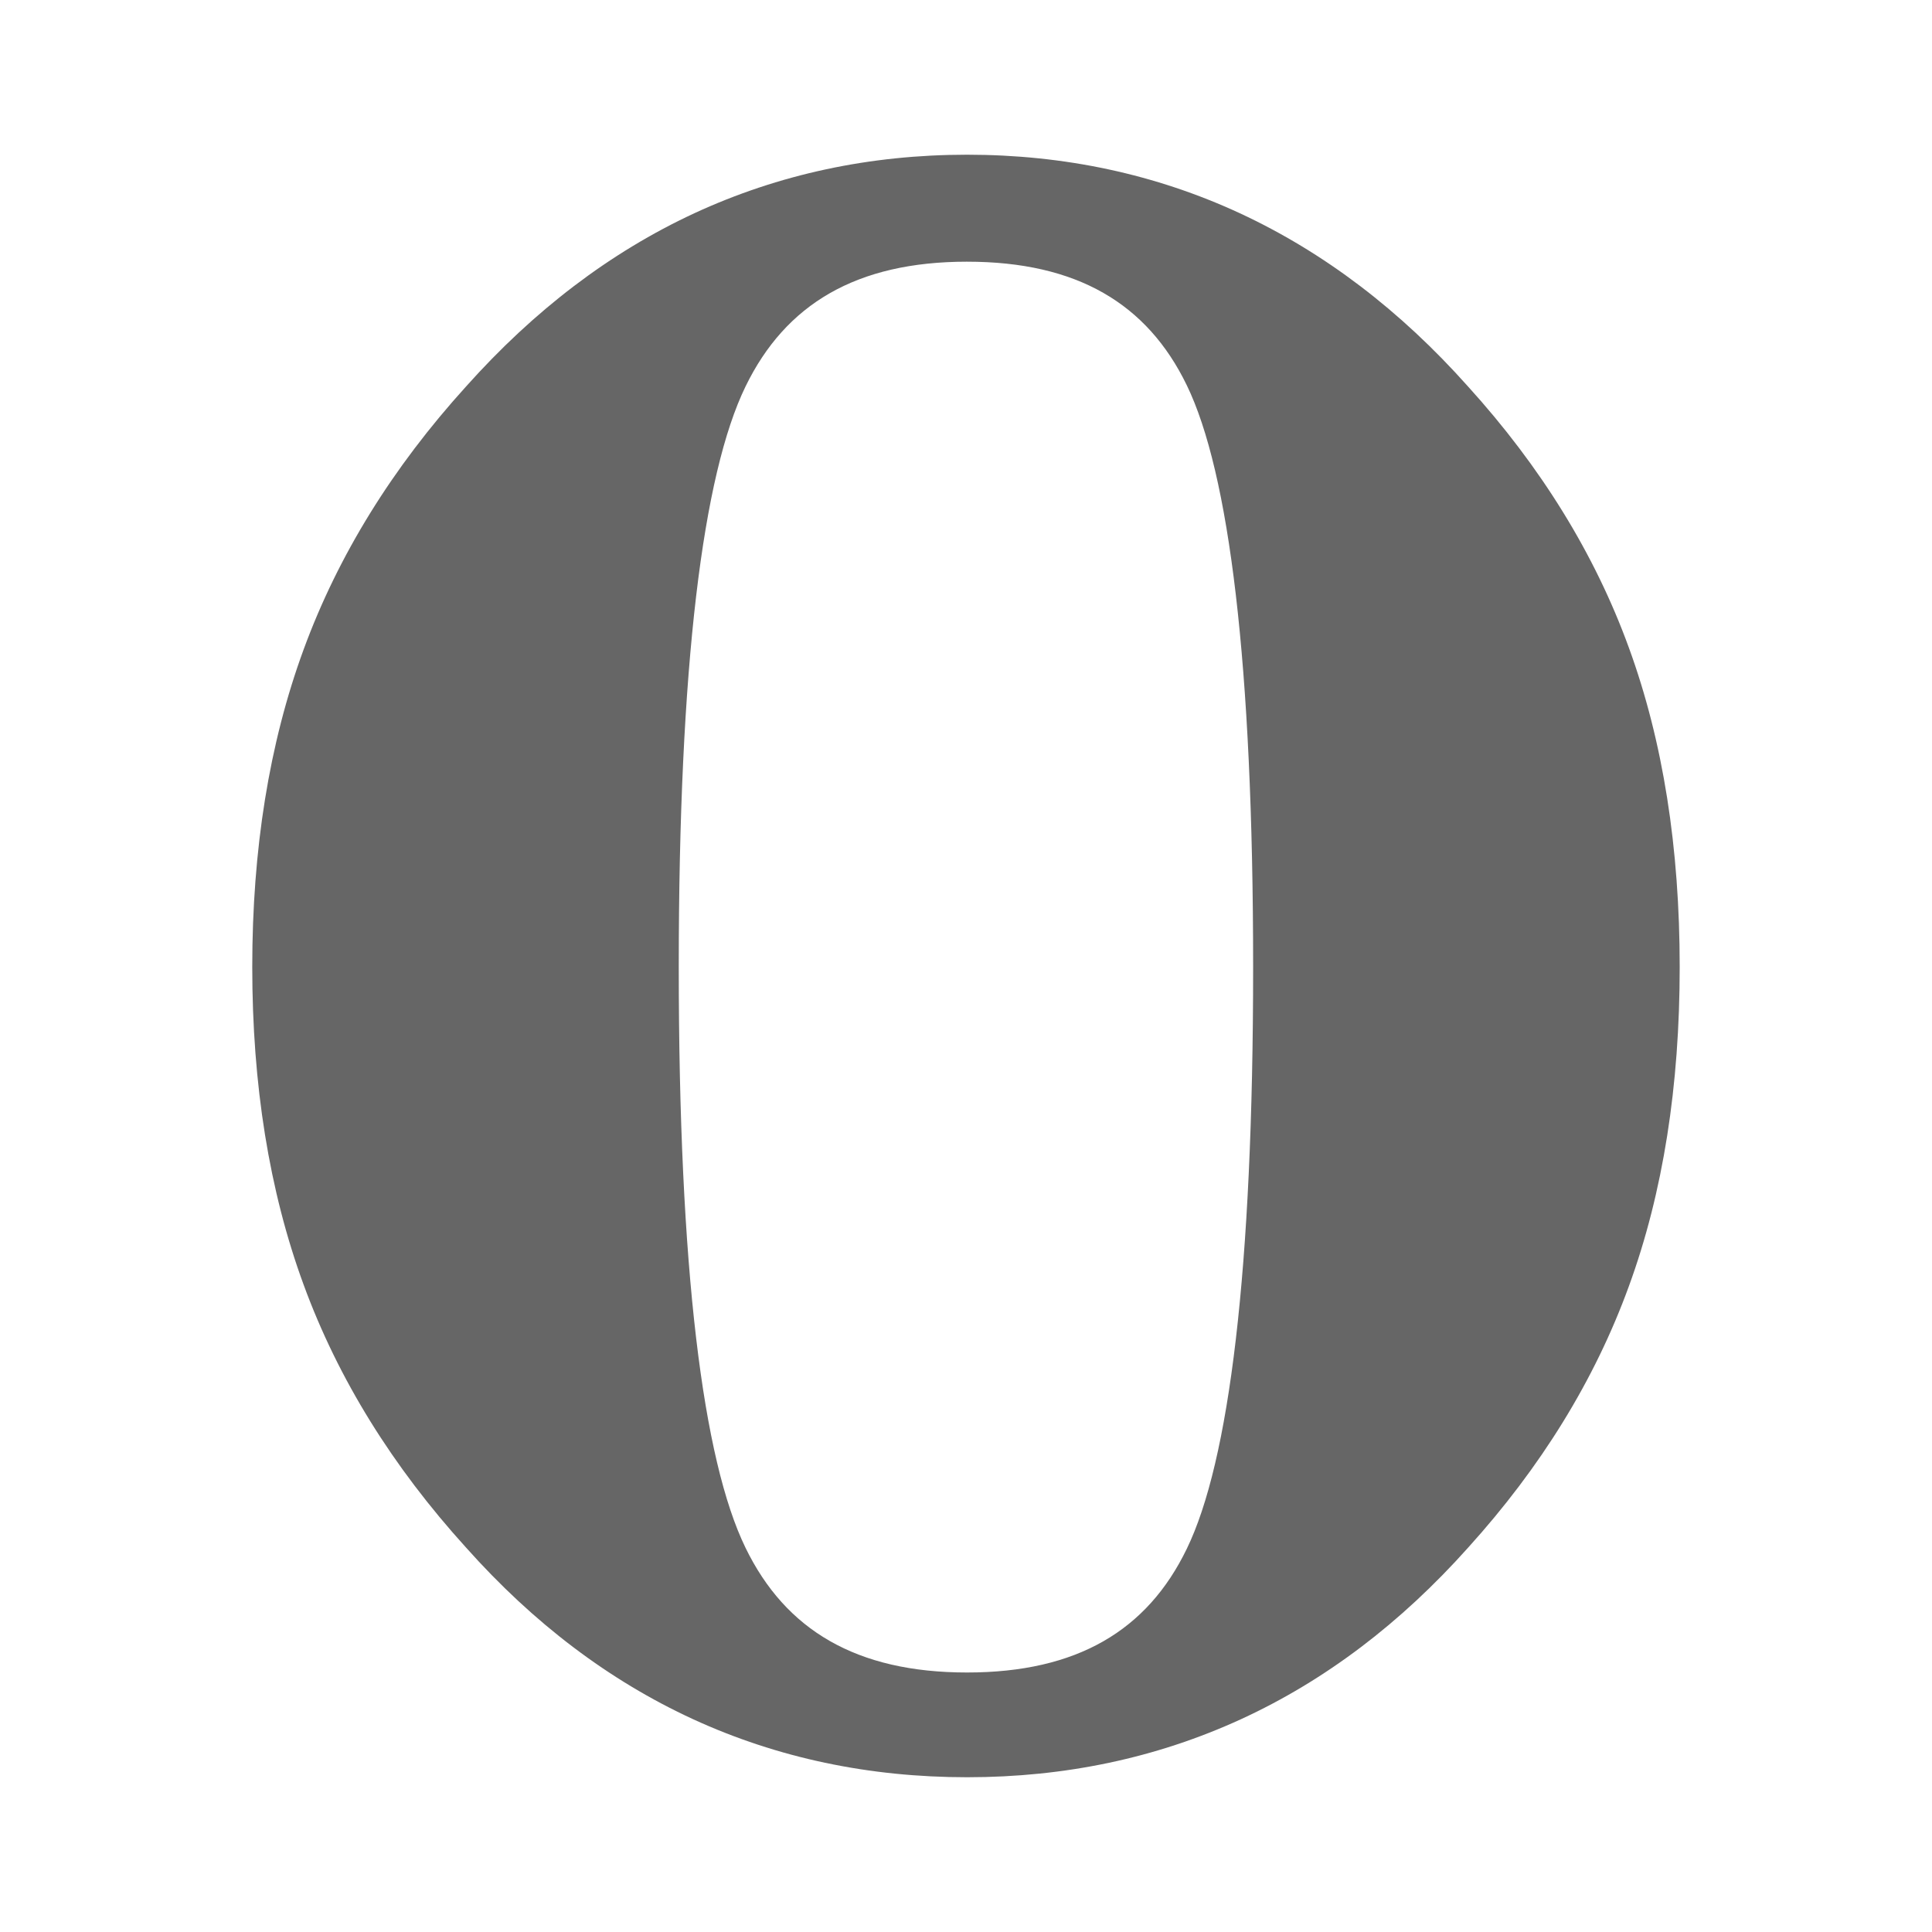 <?xml version="1.0" encoding="UTF-8" standalone="no"?>
<!-- Created with Inkscape (http://www.inkscape.org/) -->

<svg
   xmlns:dc="http://purl.org/dc/elements/1.1/"
   xmlns:cc="http://creativecommons.org/ns#"
   xmlns:rdf="http://www.w3.org/1999/02/22-rdf-syntax-ns#"
   xmlns:svg="http://www.w3.org/2000/svg"
   xmlns="http://www.w3.org/2000/svg"
   xmlns:inkscape="http://www.inkscape.org/namespaces/inkscape"
   version="1.1"
   width="100%"
   height="100%"
   viewBox="0 0 512 512"
   id="svg2">
  <defs
     id="defs4">
    <clipPath
       id="0">
      <path
         d="M 26,0 C 11.603,0 0,11.603 0,26 v 460 c 0,14.397 11.603,26 26,26 h 460 c 14.397,0 26,-11.603 26,-26 V 26 C 512,11.603 500.397,0 486,0 H 26"
         inkscape:connector-curvature="0"
         id="path7" />
    </clipPath>
  </defs>
  <path
     d="M 26,0 C 11.603,0 0,11.603 0,26 v 460 c 0,14.397 11.603,26 26,26 h 460 c 14.397,0 26,-11.603 26,-26 V 26 C 512,11.603 500.397,0 486,0 H 26"
     inkscape:connector-curvature="0"
     id="path9"
     style="fill:none" />
  <g
     clip-path="url(#0)"
     id="g57"
     style="opacity:0.0;fill-rule:evenodd">
    <path
       d="m 256.3,41 c -25.786,0 -49.909,5.164 -72.29,15.511 l 353.55,353.55 c 22.381,-10.347 46.5,-15.511 72.29,-15.511 z"
       inkscape:connector-curvature="0"
       id="path59" />
    <path
       d="m 184.01,56.52 c -22.38,10.39 -42.498,25.762 -60.49,45.903 l 353.55,353.55 c 17.989,-20.14 38.11,-35.512 60.49,-45.903 z"
       inkscape:connector-curvature="0"
       id="path61" />
    <path
       d="m 123.52,102.42 c -19.448,21.431 -33.883,44.691 -43.05,69.69 l 353.55,353.55 c 9.162,-24.998 23.598,-48.26 43.05,-69.69 z"
       inkscape:connector-curvature="0"
       id="path63" />
    <path
       d="m 80.48,172.11 c -9.166,24.961 -13.619,53.02 -13.619,84.15 l 353.55,353.55 c 0,-31.14 4.452,-59.19 13.619,-84.15 z"
       inkscape:connector-curvature="0"
       id="path65" />
    <path
       d="m 66.858,256.26 c 0,31.14 4.452,59.28 13.619,84.23 l 353.55,353.55 c -9.166,-24.952 -13.619,-53.09 -13.619,-84.23 z"
       inkscape:connector-curvature="0"
       id="path67" />
    <path
       d="m 80.48,340.49 c 9.163,25.02 23.598,48.22 43.05,69.65 l 353.55,353.55 c -19.448,-21.433 -33.882,-44.633 -43.05,-69.65 z"
       inkscape:connector-curvature="0"
       id="path69" />
    <path
       d="m 123.52,410.14 c 2.761,3.097 5.575,6.081 8.444,8.95 l 353.55,353.55 c -2.869,-2.869 -5.683,-5.852 -8.444,-8.95 z"
       inkscape:connector-curvature="0"
       id="path71" />
    <path
       d="m 131.97,419.09 c 15.63,15.63 32.87,27.855 51.743,36.545 l 353.55,353.55 C 518.389,800.496 501.153,788.27 485.52,772.64 z"
       inkscape:connector-curvature="0"
       id="path73" />
    <path
       d="m 183.71,455.64 c 22.359,10.263 46.618,15.363 72.59,15.363 l 353.55,353.55 c -25.972,0 -50.23,-5.1 -72.59,-15.363 z"
       inkscape:connector-curvature="0"
       id="path75" />
    <path
       d="m 256.3,471 c 25.969,0 50.16,-5.103 72.54,-15.363 l 353.55,353.55 c -22.381,10.26 -46.576,15.363 -72.54,15.363 z"
       inkscape:connector-curvature="0"
       id="path77" />
    <path
       d="m 328.84,455.64 c 22.38,-10.284 42.4,-25.523 60.23,-45.49 L 742.62,763.7 c -17.827,19.971 -37.852,35.21 -60.23,45.49 z"
       inkscape:connector-curvature="0"
       id="path79" />
    <path
       d="m 389.08,410.14 c 19.256,-21.283 33.542,-44.36 42.601,-69.28 l 353.55,353.55 c -9.06,24.92 -23.345,48 -42.601,69.28 z"
       inkscape:connector-curvature="0"
       id="path81" />
    <path
       d="m 431.68,340.86 c 9.08,-24.83 13.465,-53.11 13.465,-84.6 l 353.55,353.55 c 0,31.497 -4.388,59.773 -13.465,84.6 z"
       inkscape:connector-curvature="0"
       id="path83" />
    <path
       d="m 445.14,256.26 c 0,-31.507 -4.391,-59.753 -13.465,-84.6 l 353.55,353.55 c 9.07,24.85 13.465,53.1 13.465,84.6 z"
       inkscape:connector-curvature="0"
       id="path85" />
    <path
       d="m 431.68,171.65 c -9.05,-24.893 -23.36,-47.979 -42.637,-69.24 l 353.55,353.55 c 19.277,21.259 33.585,44.35 42.637,69.24 z"
       inkscape:connector-curvature="0"
       id="path87" />
    <path
       d="m 389.04,102.41 c -2.822,-3.167 -5.698,-6.216 -8.628,-9.147 l 353.55,353.55 c 2.93,2.93 5.806,5.98 8.628,9.147 z"
       inkscape:connector-curvature="0"
       id="path89" />
    <path
       d="m 380.41,93.27 c -15.707,-15.707 -32.979,-28 -51.828,-36.756 l 353.55,353.55 c 18.85,8.754 36.12,21.05 51.828,36.756 z"
       inkscape:connector-curvature="0"
       id="path91" />
    <path
       d="M 328.58,56.51 C 306.236,46.163 282.067,40.999 256.29,40.999 l 353.55,353.55 c 25.777,0 49.947,5.164 72.29,15.511 z"
       inkscape:connector-curvature="0"
       id="path93" />
    <path
       d="m 256.29,69.35 c 20.651,0 35.988,5.584 46.901,16.498 l 353.55,353.55 C 645.827,428.484 630.491,422.9 609.84,422.9 z"
       inkscape:connector-curvature="0"
       id="path95" />
    <path
       d="m 303.19,85.85 c 4.508,4.508 8.26,9.924 11.322,16.232 l 353.55,353.55 c -3.061,-6.308 -6.814,-11.725 -11.322,-16.232 z"
       inkscape:connector-curvature="0"
       id="path97" />
    <path
       d="m 314.52,102.08 c 11.231,23.12 17.589,73.7 17.589,154.19 l 353.55,353.55 c 0,-80.49 -6.358,-131.07 -17.589,-154.19 z"
       inkscape:connector-curvature="0"
       id="path99" />
    <path
       d="m 332.11,256.27 c 0,80.53 -6.355,131.1 -17.589,154.19 l 353.55,353.55 c 11.234,-23.08 17.589,-73.65 17.589,-154.19 z"
       inkscape:connector-curvature="0"
       id="path101" />
    <path
       d="m 314.52,410.45 c -10.473,21.623 -29.05,32.767 -58.22,32.767 l 353.55,353.55 c 29.18,0 47.75,-11.144 58.22,-32.767 z"
       inkscape:connector-curvature="0"
       id="path103" />
    <path
       d="m 256.29,443.22 c -20.782,0 -36.25,-5.645 -47.27,-16.67 L 562.57,780.1 c 11.02,11.02 26.49,16.67 47.27,16.67 z"
       inkscape:connector-curvature="0"
       id="path105" />
    <path
       d="m 209.02,426.55 c -4.546,-4.546 -8.337,-10.01 -11.434,-16.364 l 353.55,353.55 c 3.097,6.357 6.888,11.818 11.434,16.364 z"
       inkscape:connector-curvature="0"
       id="path107" />
    <path
       d="m 197.59,410.19 c -11.339,-23.295 -17.7,-73.79 -17.7,-153.93 l 353.55,353.55 c 0,80.14 6.361,130.64 17.7,153.93 z"
       inkscape:connector-curvature="0"
       id="path109" />
    <path
       d="m 179.89,256.25 c 0,-80.12 6.363,-130.56 17.7,-153.86 l 353.55,353.55 c -11.337,23.294 -17.7,73.74 -17.7,153.86 z"
       inkscape:connector-curvature="0"
       id="path111" />
    <path
       d="m 197.59,102.4 c 10.603,-21.79 29.356,-33.06 58.706,-33.06 l 353.55,353.55 c -29.35,0 -48.1,11.273 -58.706,33.06 z"
       inkscape:connector-curvature="0"
       id="path113" />
  </g>
  <path
     d="m 256.3,41 c -25.786,0 -49.909,5.164 -72.29,15.511 -22.38,10.39 -42.498,25.762 -60.49,45.903 -19.448,21.431 -33.883,44.691 -43.05,69.69 -9.166,24.961 -13.619,53.02 -13.619,84.15 0,31.14 4.452,59.28 13.619,84.23 9.163,25.02 23.598,48.22 43.05,69.65 17.8,19.973 37.849,35.21 60.19,45.49 22.359,10.263 46.618,15.363 72.59,15.363 25.969,0 50.16,-5.103 72.54,-15.363 22.38,-10.284 42.4,-25.523 60.23,-45.49 19.256,-21.283 33.542,-44.36 42.601,-69.28 9.08,-24.83 13.465,-53.11 13.465,-84.6 0,-31.507 -4.391,-59.753 -13.465,-84.6 -9.05,-24.893 -23.36,-47.979 -42.637,-69.24 C 371.089,82.274 350.944,66.899 328.574,56.511 306.23,46.164 282.061,41 256.284,41 m 0,28.351 c 29.18,0 47.75,11.149 58.22,32.73 11.231,23.12 17.589,73.7 17.589,154.19 0,80.53 -6.355,131.1 -17.589,154.19 -10.473,21.623 -29.05,32.767 -58.22,32.767 -29.352,0 -48.1,-11.261 -58.706,-33.03 -11.339,-23.295 -17.7,-73.79 -17.7,-153.93 0,-80.12 6.363,-130.56 17.7,-153.86 10.603,-21.79 29.356,-33.06 58.706,-33.06"
     inkscape:connector-curvature="0"
     id="path115"
     style="fill:#666666;fill-rule:evenodd" />
</svg>

